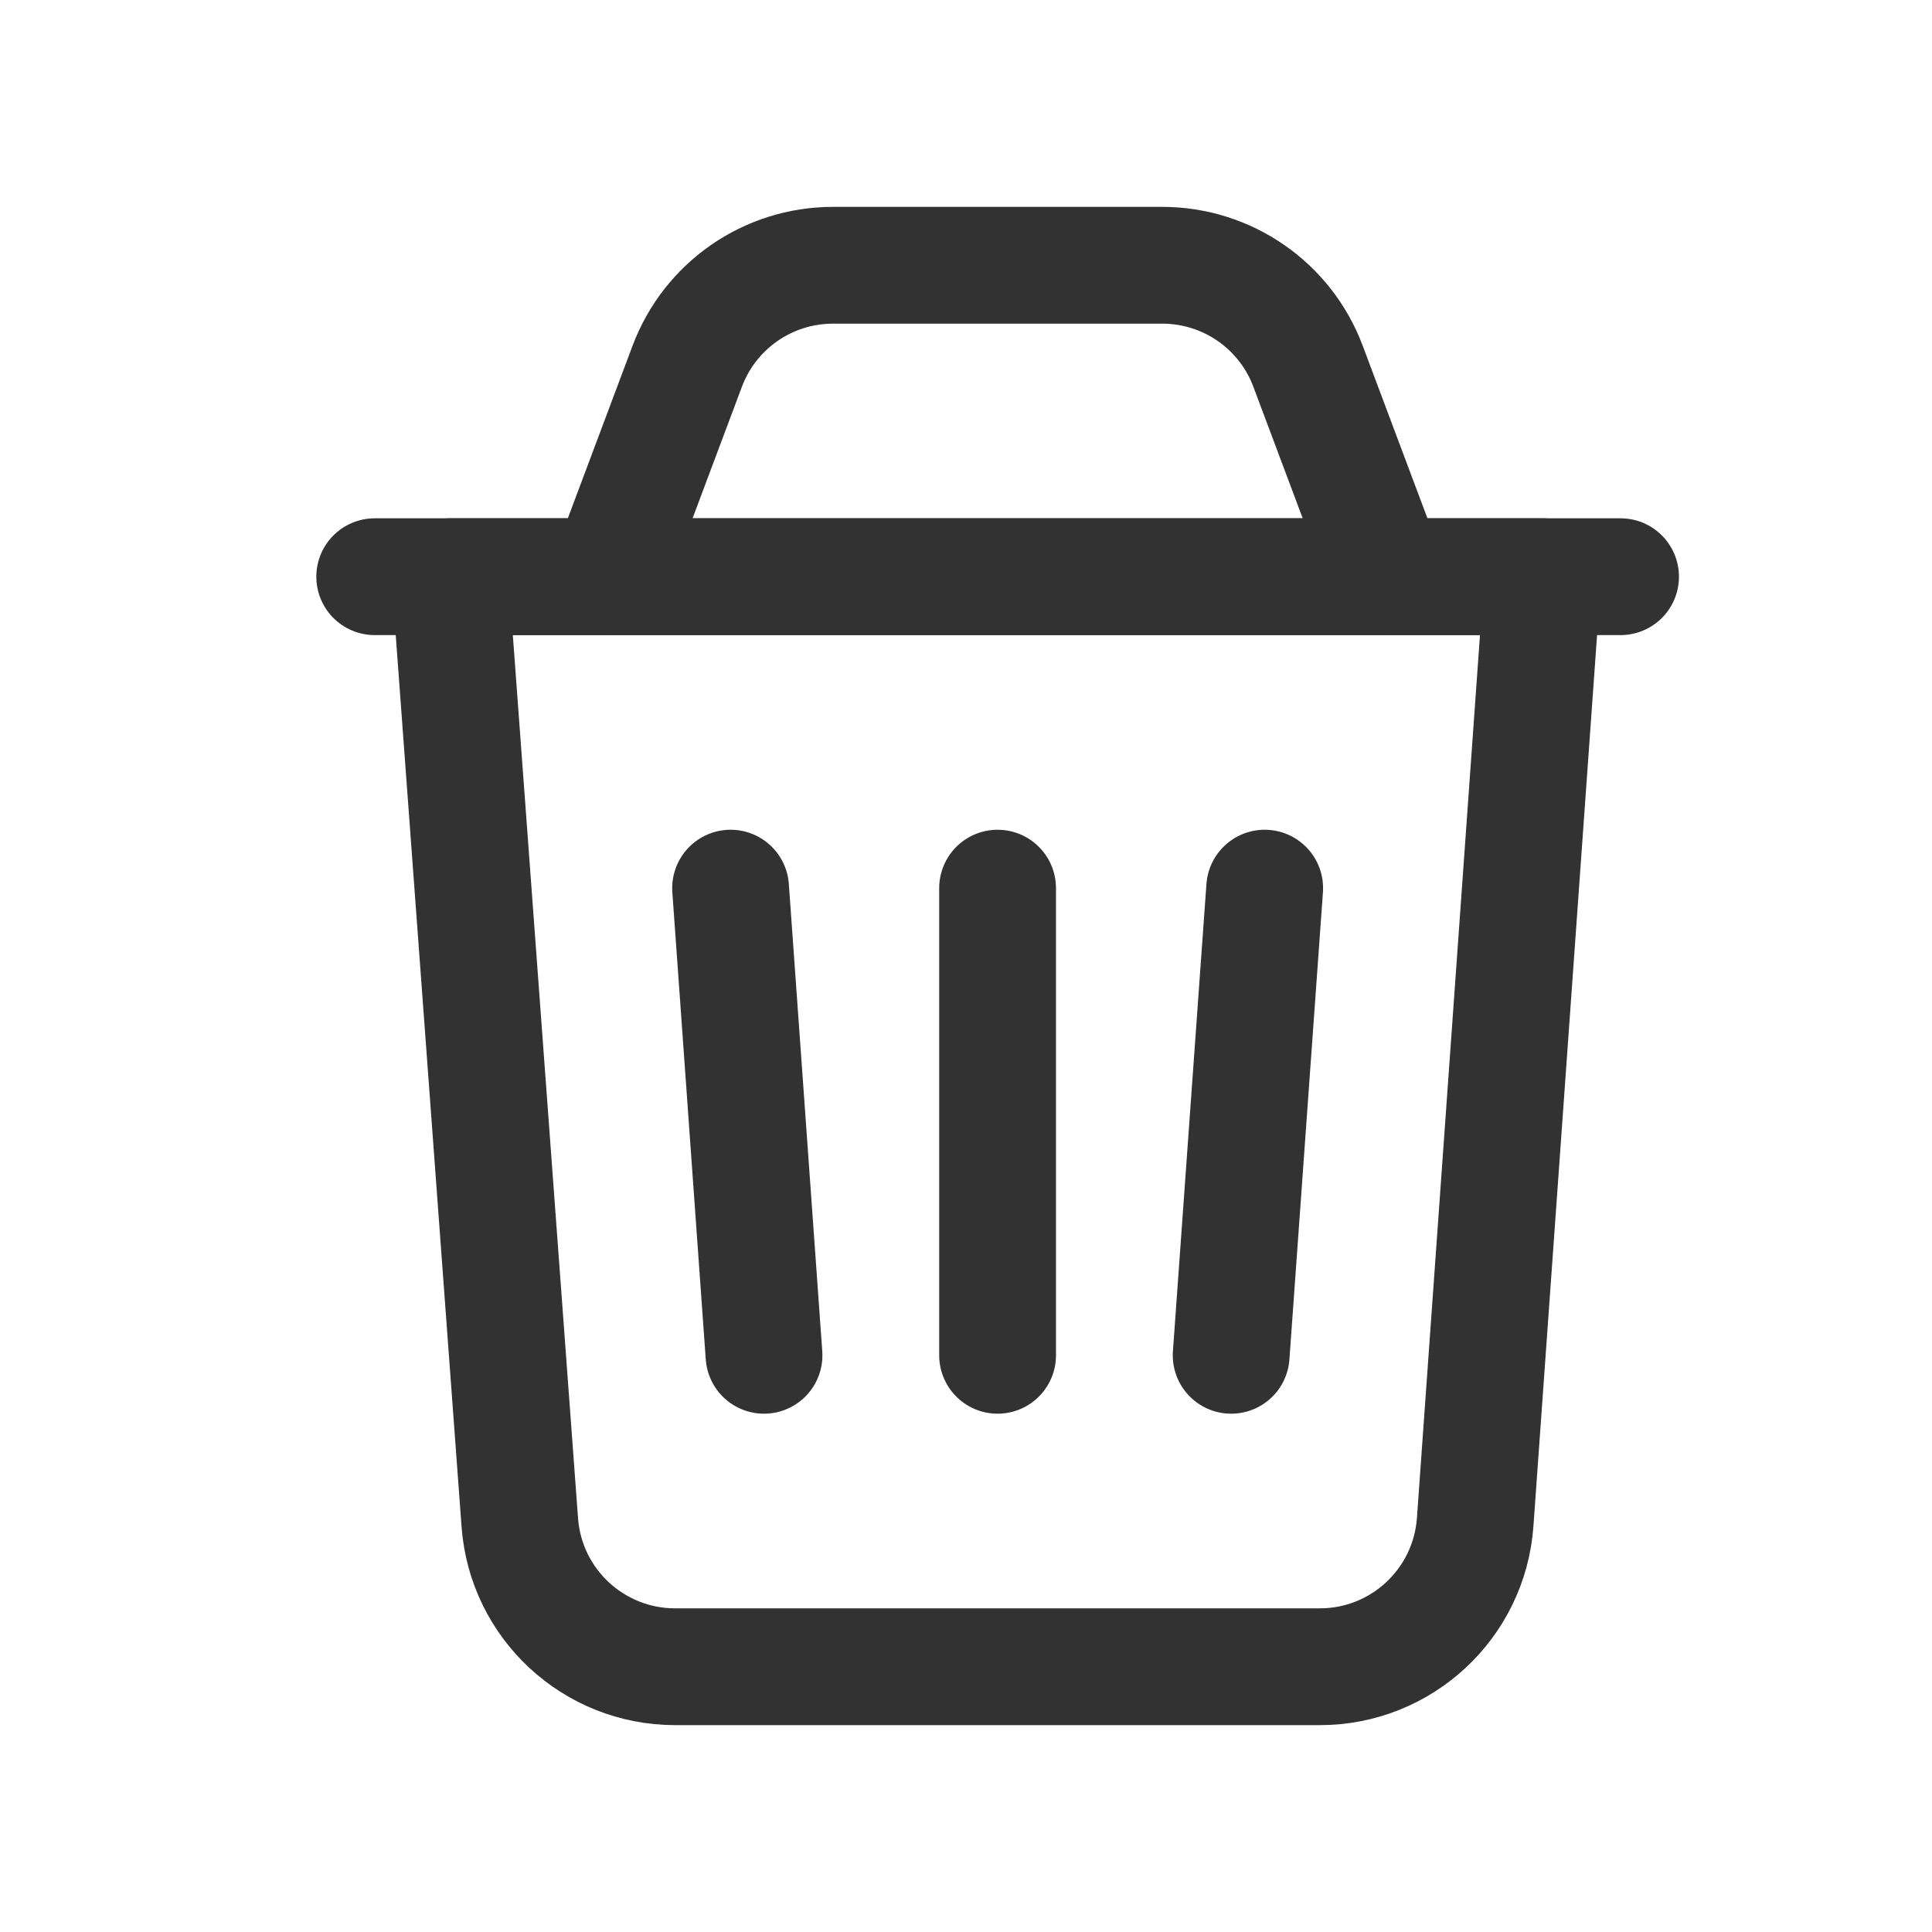 <svg width="20" height="20" viewBox="0 0 20 20" fill="none" xmlns="http://www.w3.org/2000/svg">
<path fill-rule="evenodd" clip-rule="evenodd" d="M13.663 17.254H6.989C6.145 17.254 5.443 16.603 5.381 15.761L4.658 5.97H15.97L15.271 15.757C15.21 16.601 14.508 17.254 13.663 17.254V17.254Z" stroke="#323232" stroke-width="1.209" stroke-linecap="round" stroke-linejoin="round"/>
<path d="M10.327 9.194V14.03" stroke="#323232" stroke-width="1.209" stroke-linecap="round" stroke-linejoin="round"/>
<path d="M3.879 5.97H16.776" stroke="#323232" stroke-width="1.209" stroke-linecap="round" stroke-linejoin="round"/>
<path d="M14.358 5.97L13.541 3.792C13.305 3.162 12.704 2.746 12.031 2.746H8.623C7.951 2.746 7.35 3.162 7.114 3.792L6.297 5.97" stroke="#323232" stroke-width="1.209" stroke-linecap="round" stroke-linejoin="round"/>
<path d="M13.092 9.194L12.745 14.03" stroke="#323232" stroke-width="1.209" stroke-linecap="round" stroke-linejoin="round"/>
<path d="M7.563 9.194L7.909 14.03" stroke="#323232" stroke-width="1.209" stroke-linecap="round" stroke-linejoin="round"/>
</svg>
